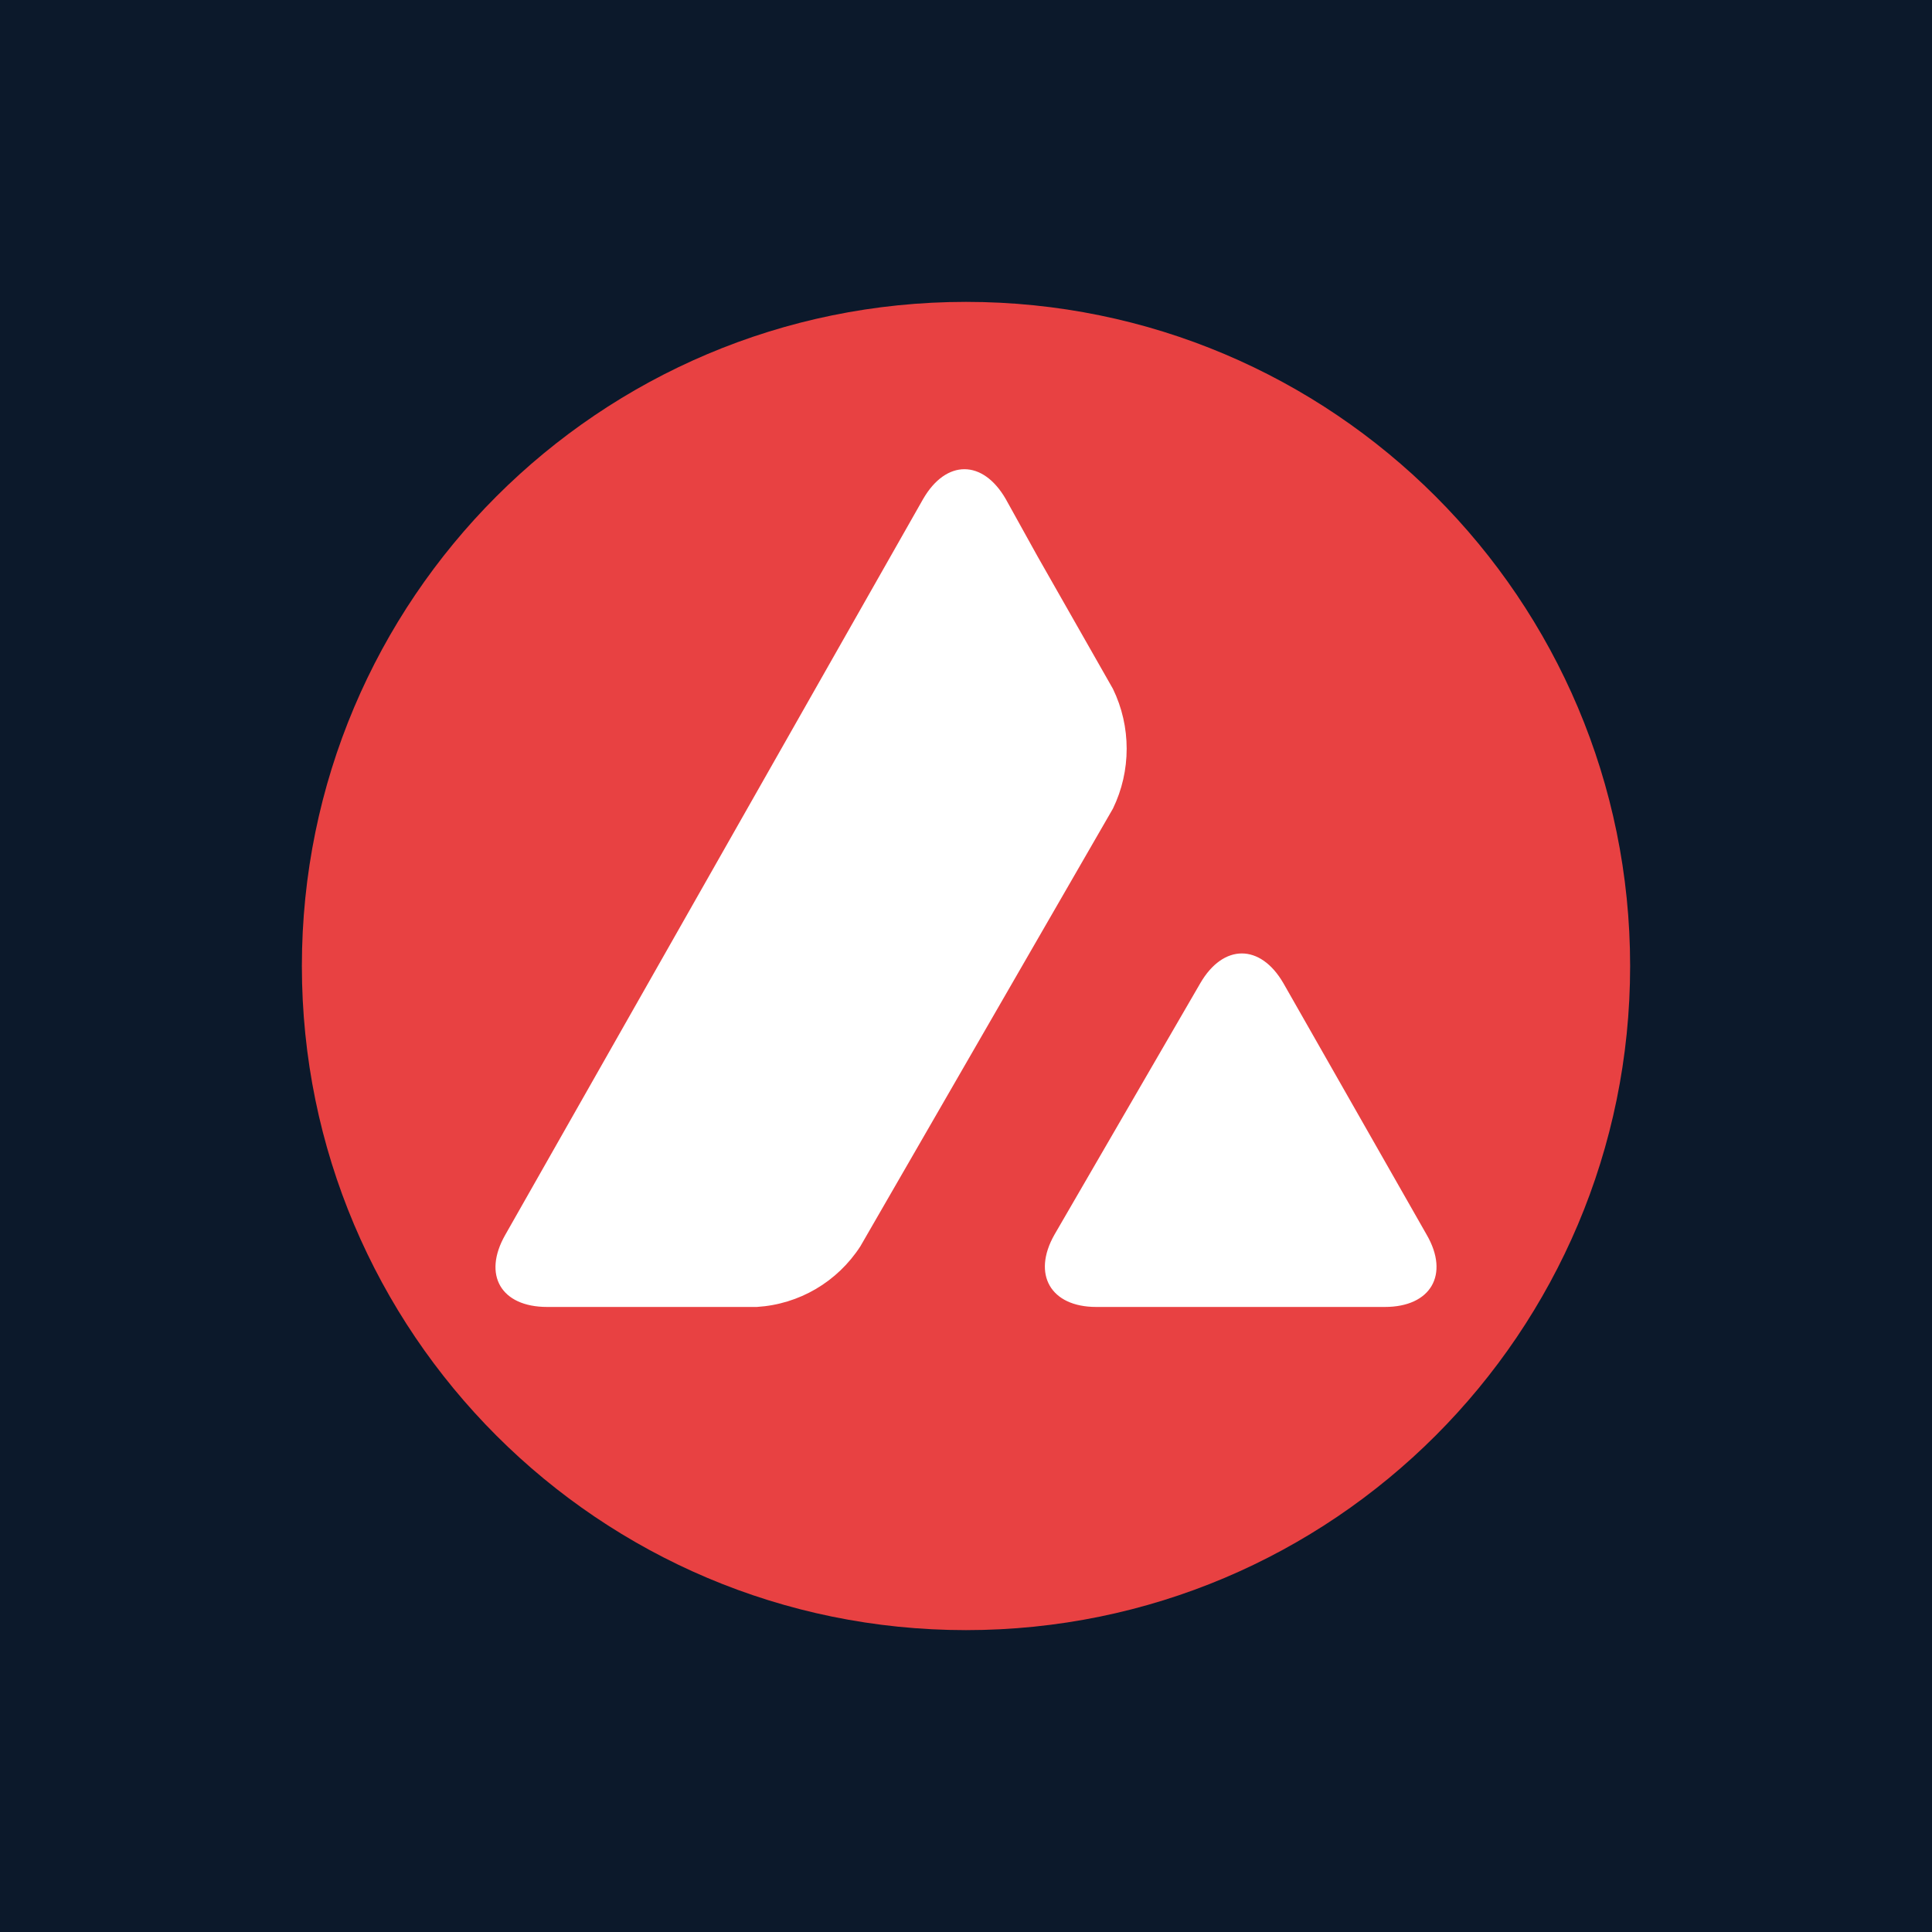 <svg width="128" height="128" viewBox="0 0 128 128" fill="none" xmlns="http://www.w3.org/2000/svg">
<rect width="128" height="128" fill="#0C192B"/>
<g clip-path="url(#clip0_7058_141588)">
<path d="M64 108C88.3 108 108 88.3 108 64C108 39.7 88.3 20 64 20C39.7 20 20 39.7 20 64C20 88.3 39.7 108 64 108Z" fill="#E84142"/>
<path d="M79.521 65.143C81.046 62.51 83.505 62.51 85.03 65.143L94.523 81.808C96.047 84.441 94.8 86.589 91.751 86.589H72.627C69.613 86.589 68.365 84.441 69.855 81.808L79.521 65.143ZM61.159 33.061C62.683 30.428 65.109 30.428 66.633 33.061L68.746 36.872L73.735 45.638C74.948 48.132 74.948 51.077 73.735 53.572L57.002 82.57C55.477 84.926 52.948 86.416 50.142 86.589H36.249C33.2 86.589 31.953 84.475 33.477 81.808L61.159 33.061Z" fill="white"/>
</g>
<defs>
<clipPath id="clip0_7058_141588">
<rect width="88" height="88" fill="white" transform="translate(20 20)"/>
</clipPath>
</defs>
</svg>
